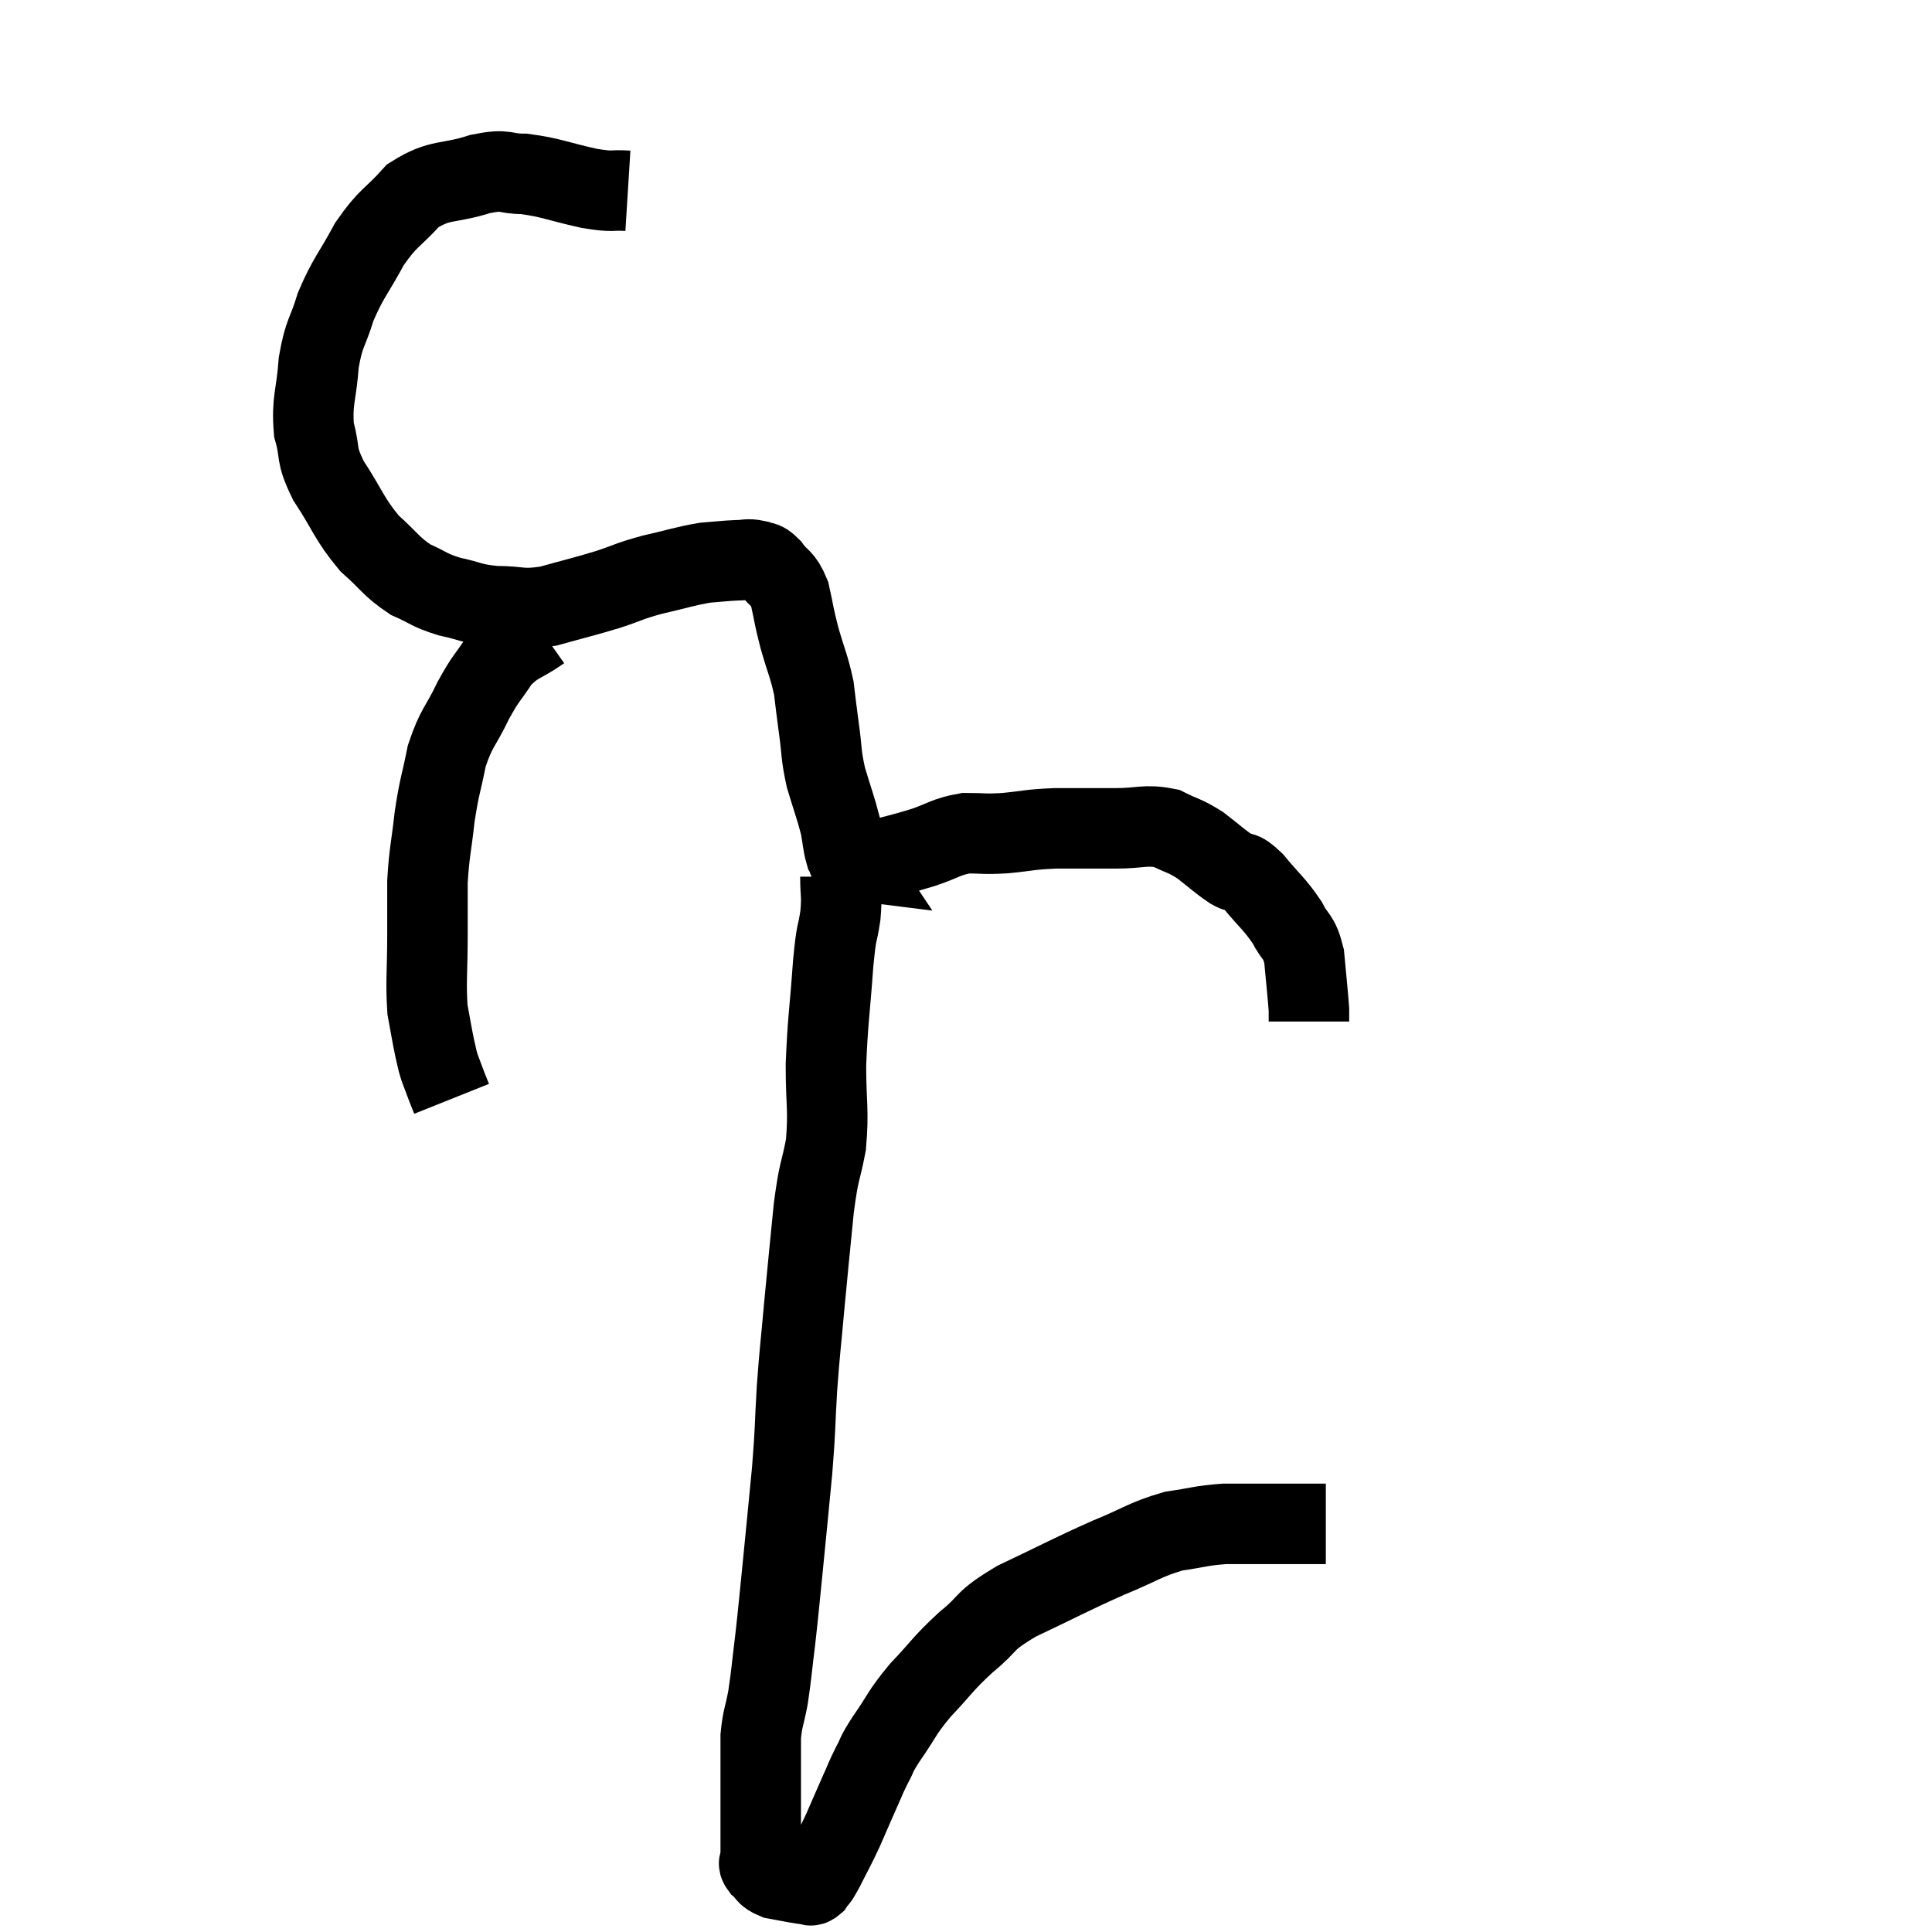<svg width="48" height="48" viewBox="0 0 48 48" xmlns="http://www.w3.org/2000/svg"><path d="M 15.6 4.74 C 15.12 4.71, 15.285 4.785, 14.64 4.68 C 13.83 4.5, 13.695 4.41, 13.02 4.32 C 12.48 4.32, 12.63 4.185, 11.94 4.32 C 11.1 4.59, 10.95 4.425, 10.26 4.86 C 9.72 5.46, 9.66 5.37, 9.18 6.06 C 8.76 6.84, 8.655 6.885, 8.34 7.62 C 8.13 8.31, 8.055 8.235, 7.92 9 C 7.86 9.84, 7.74 9.945, 7.8 10.68 C 7.98 11.31, 7.815 11.235, 8.16 11.94 C 8.67 12.72, 8.67 12.885, 9.18 13.5 C 9.69 13.95, 9.705 14.07, 10.2 14.4 C 10.68 14.61, 10.635 14.655, 11.16 14.82 C 11.73 14.94, 11.685 15, 12.3 15.06 C 12.96 15.06, 12.915 15.165, 13.62 15.06 C 14.37 14.85, 14.475 14.835, 15.12 14.64 C 15.66 14.46, 15.6 14.445, 16.2 14.28 C 16.86 14.13, 16.995 14.07, 17.52 13.98 C 17.91 13.95, 17.985 13.935, 18.3 13.92 C 18.54 13.92, 18.57 13.875, 18.78 13.92 C 18.96 14.01, 18.93 13.89, 19.14 14.1 C 19.38 14.43, 19.44 14.325, 19.62 14.76 C 19.74 15.3, 19.71 15.255, 19.86 15.84 C 20.04 16.47, 20.1 16.545, 20.22 17.1 C 20.28 17.58, 20.265 17.505, 20.34 18.06 C 20.43 18.69, 20.385 18.705, 20.52 19.32 C 20.7 19.92, 20.76 20.055, 20.88 20.52 C 20.94 20.85, 20.94 20.97, 21 21.18 C 21.06 21.27, 21.09 21.315, 21.12 21.36 C 21.12 21.36, 21 21.345, 21.12 21.36 C 21.36 21.39, 21.15 21.495, 21.6 21.42 C 22.26 21.24, 22.32 21.24, 22.92 21.06 C 23.46 20.88, 23.49 20.79, 24 20.7 C 24.48 20.7, 24.405 20.73, 24.96 20.7 C 25.59 20.64, 25.53 20.61, 26.22 20.58 C 26.97 20.58, 27.03 20.58, 27.72 20.58 C 28.35 20.58, 28.455 20.475, 28.98 20.58 C 29.4 20.79, 29.415 20.745, 29.82 21 C 30.21 21.3, 30.27 21.375, 30.6 21.6 C 30.87 21.75, 30.795 21.57, 31.14 21.9 C 31.56 22.41, 31.665 22.455, 31.98 22.92 C 32.19 23.34, 32.265 23.22, 32.4 23.76 C 32.46 24.42, 32.49 24.675, 32.52 25.08 C 32.52 25.23, 32.52 25.305, 32.52 25.38 L 32.52 25.38" fill="none" stroke="black" stroke-width="2"></path><path d="M 13.44 15.66 C 12.93 16.02, 12.84 15.945, 12.42 16.38 C 12.09 16.89, 12.09 16.8, 11.76 17.4 C 11.43 18.09, 11.34 18.06, 11.1 18.78 C 10.95 19.53, 10.92 19.5, 10.8 20.28 C 10.71 21.09, 10.665 21.165, 10.62 21.9 C 10.62 22.56, 10.62 22.425, 10.62 23.22 C 10.62 24.15, 10.575 24.375, 10.62 25.08 C 10.71 25.56, 10.725 25.68, 10.8 26.04 C 10.86 26.28, 10.845 26.28, 10.92 26.52 C 11.01 26.76, 11.025 26.805, 11.1 27 C 11.16 27.15, 11.19 27.225, 11.22 27.3 C 11.22 27.3, 11.22 27.3, 11.22 27.3 C 11.22 27.3, 11.22 27.3, 11.22 27.3 C 11.22 27.3, 11.22 27.3, 11.22 27.3 C 11.22 27.3, 11.22 27.3, 11.22 27.3 C 11.22 27.3, 11.22 27.3, 11.22 27.3 C 11.22 27.3, 11.22 27.3, 11.22 27.3 C 11.22 27.3, 11.22 27.3, 11.22 27.3 L 11.22 27.3" fill="none" stroke="black" stroke-width="2"></path><path d="M 20.88 21.78 C 20.88 22.26, 20.925 22.2, 20.88 22.74 C 20.79 23.34, 20.79 23.01, 20.7 23.94 C 20.61 25.2, 20.565 25.335, 20.52 26.46 C 20.52 27.45, 20.595 27.555, 20.52 28.44 C 20.37 29.22, 20.355 28.995, 20.22 30 C 20.1 31.23, 20.085 31.335, 19.98 32.46 C 19.89 33.48, 19.875 33.48, 19.8 34.5 C 19.74 35.52, 19.77 35.415, 19.68 36.54 C 19.56 37.77, 19.545 37.95, 19.44 39 C 19.35 39.87, 19.35 39.945, 19.26 40.74 C 19.17 41.46, 19.17 41.58, 19.08 42.18 C 18.99 42.66, 18.945 42.675, 18.9 43.14 C 18.9 43.59, 18.9 43.5, 18.9 44.04 C 18.9 44.67, 18.9 44.76, 18.9 45.3 C 18.9 45.75, 18.9 45.975, 18.9 46.2 C 18.9 46.2, 18.9 46.155, 18.9 46.2 C 18.9 46.29, 18.81 46.26, 18.9 46.38 C 19.08 46.53, 19.005 46.575, 19.26 46.68 C 19.59 46.74, 19.725 46.77, 19.92 46.8 C 19.98 46.8, 20.01 46.8, 20.04 46.8 C 20.04 46.8, 19.995 46.8, 20.04 46.8 C 20.13 46.8, 20.115 46.89, 20.22 46.8 C 20.34 46.62, 20.28 46.77, 20.46 46.44 C 20.7 45.96, 20.715 45.96, 20.94 45.48 C 21.15 45, 21.18 44.925, 21.36 44.52 C 21.51 44.19, 21.495 44.19, 21.66 43.86 C 21.84 43.53, 21.72 43.665, 22.02 43.2 C 22.44 42.6, 22.365 42.6, 22.86 42 C 23.43 41.4, 23.4 41.355, 24 40.8 C 24.63 40.29, 24.375 40.305, 25.26 39.78 C 26.4 39.24, 26.565 39.135, 27.54 38.7 C 28.35 38.37, 28.44 38.25, 29.16 38.04 C 29.79 37.95, 29.82 37.905, 30.42 37.86 C 30.99 37.86, 31.005 37.86, 31.56 37.86 C 32.1 37.86, 32.295 37.86, 32.64 37.86 C 32.79 37.86, 32.865 37.86, 32.94 37.86 C 32.94 37.86, 32.94 37.86, 32.94 37.86 L 32.94 37.86" fill="none" stroke="black" stroke-width="2"></path></svg>